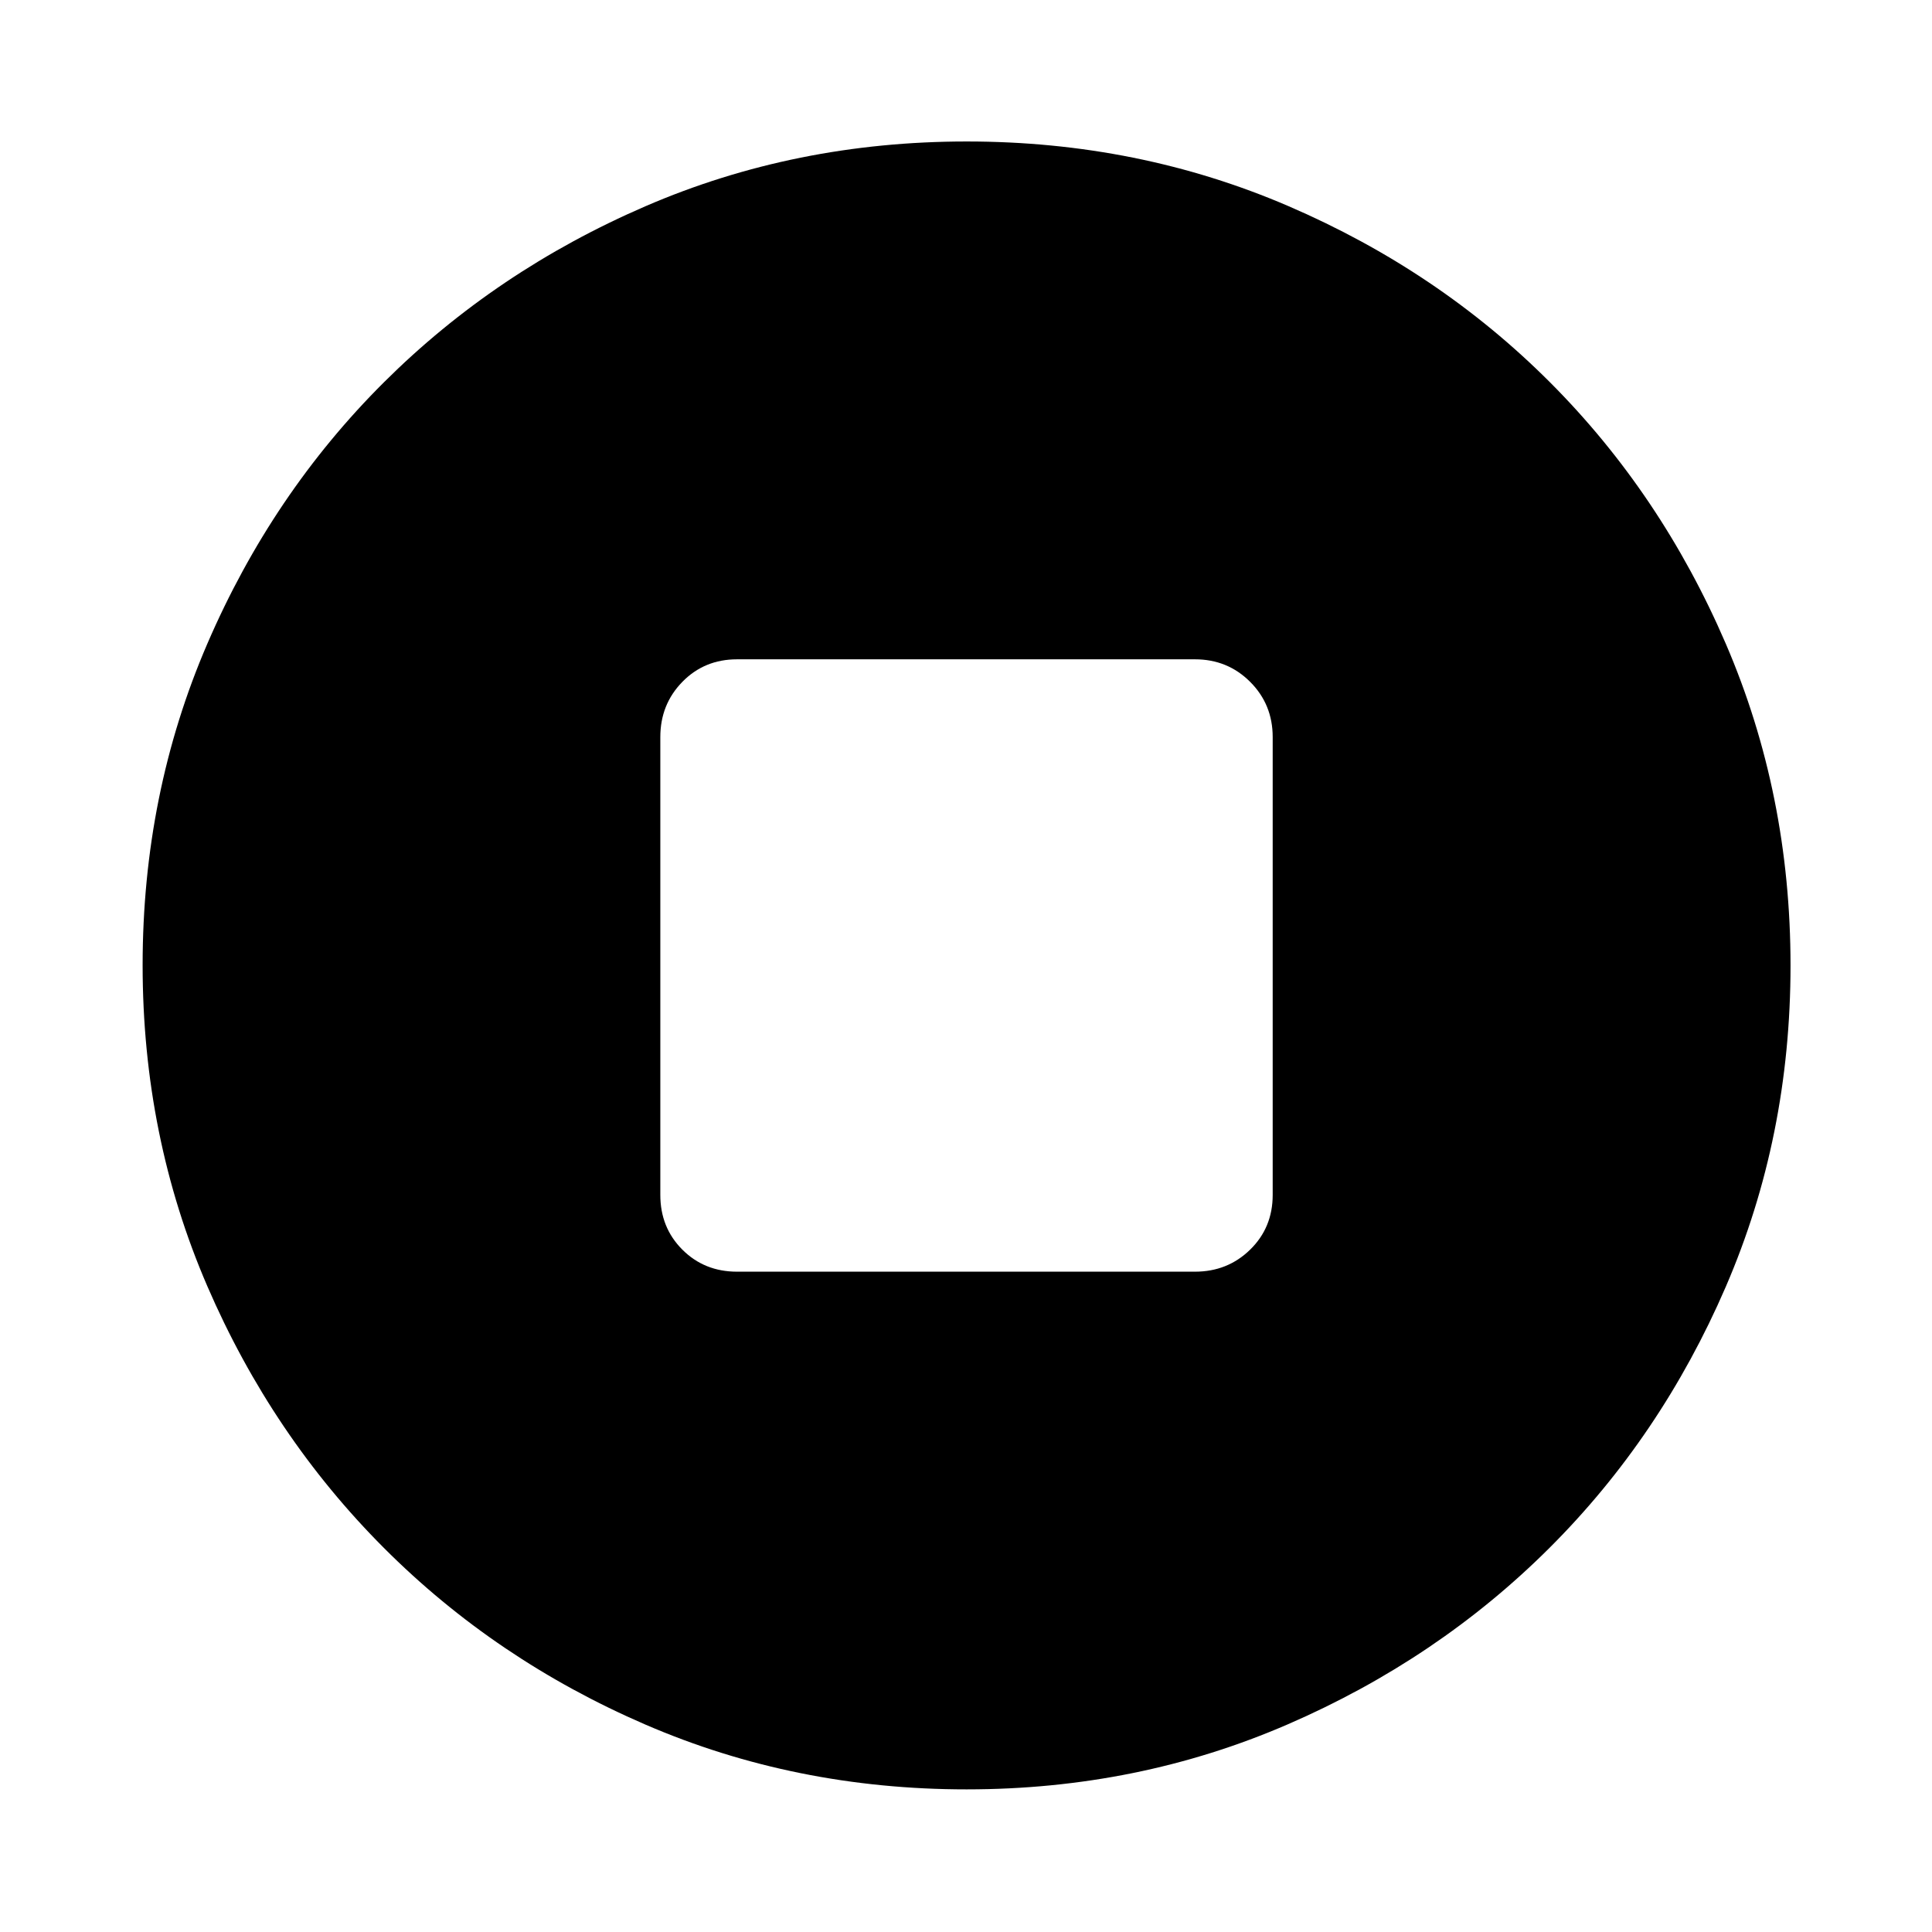 <svg xmlns="http://www.w3.org/2000/svg" height="48" viewBox="0 -960 960 960" width="48"><path d="M366.22-328.11h227.56q16.21 0 27.41-10.95t11.2-27.16v-227.56q0-16.21-11.2-27.41t-27.41-11.2H366.22q-16.21 0-27.16 11.2t-10.95 27.41v227.56q0 16.21 10.95 27.16t27.16 10.95ZM480.34-70.87q-85.11 0-159.57-32.16t-130.03-87.83q-55.58-55.68-87.73-130.06-32.14-74.39-32.14-159.5 0-85.2 32.16-159.73 32.16-74.54 87.74-129.89 55.59-55.36 130.02-87.51 74.42-32.15 159.58-32.15 85.25 0 159.85 32.12t129.92 87.5q55.31 55.38 87.43 130.02 32.13 74.65 32.13 159.79 0 85.19-32.16 159.64-32.17 74.46-87.62 129.78-55.46 55.32-130 87.65-74.55 32.33-159.58 32.33Z"/></svg>